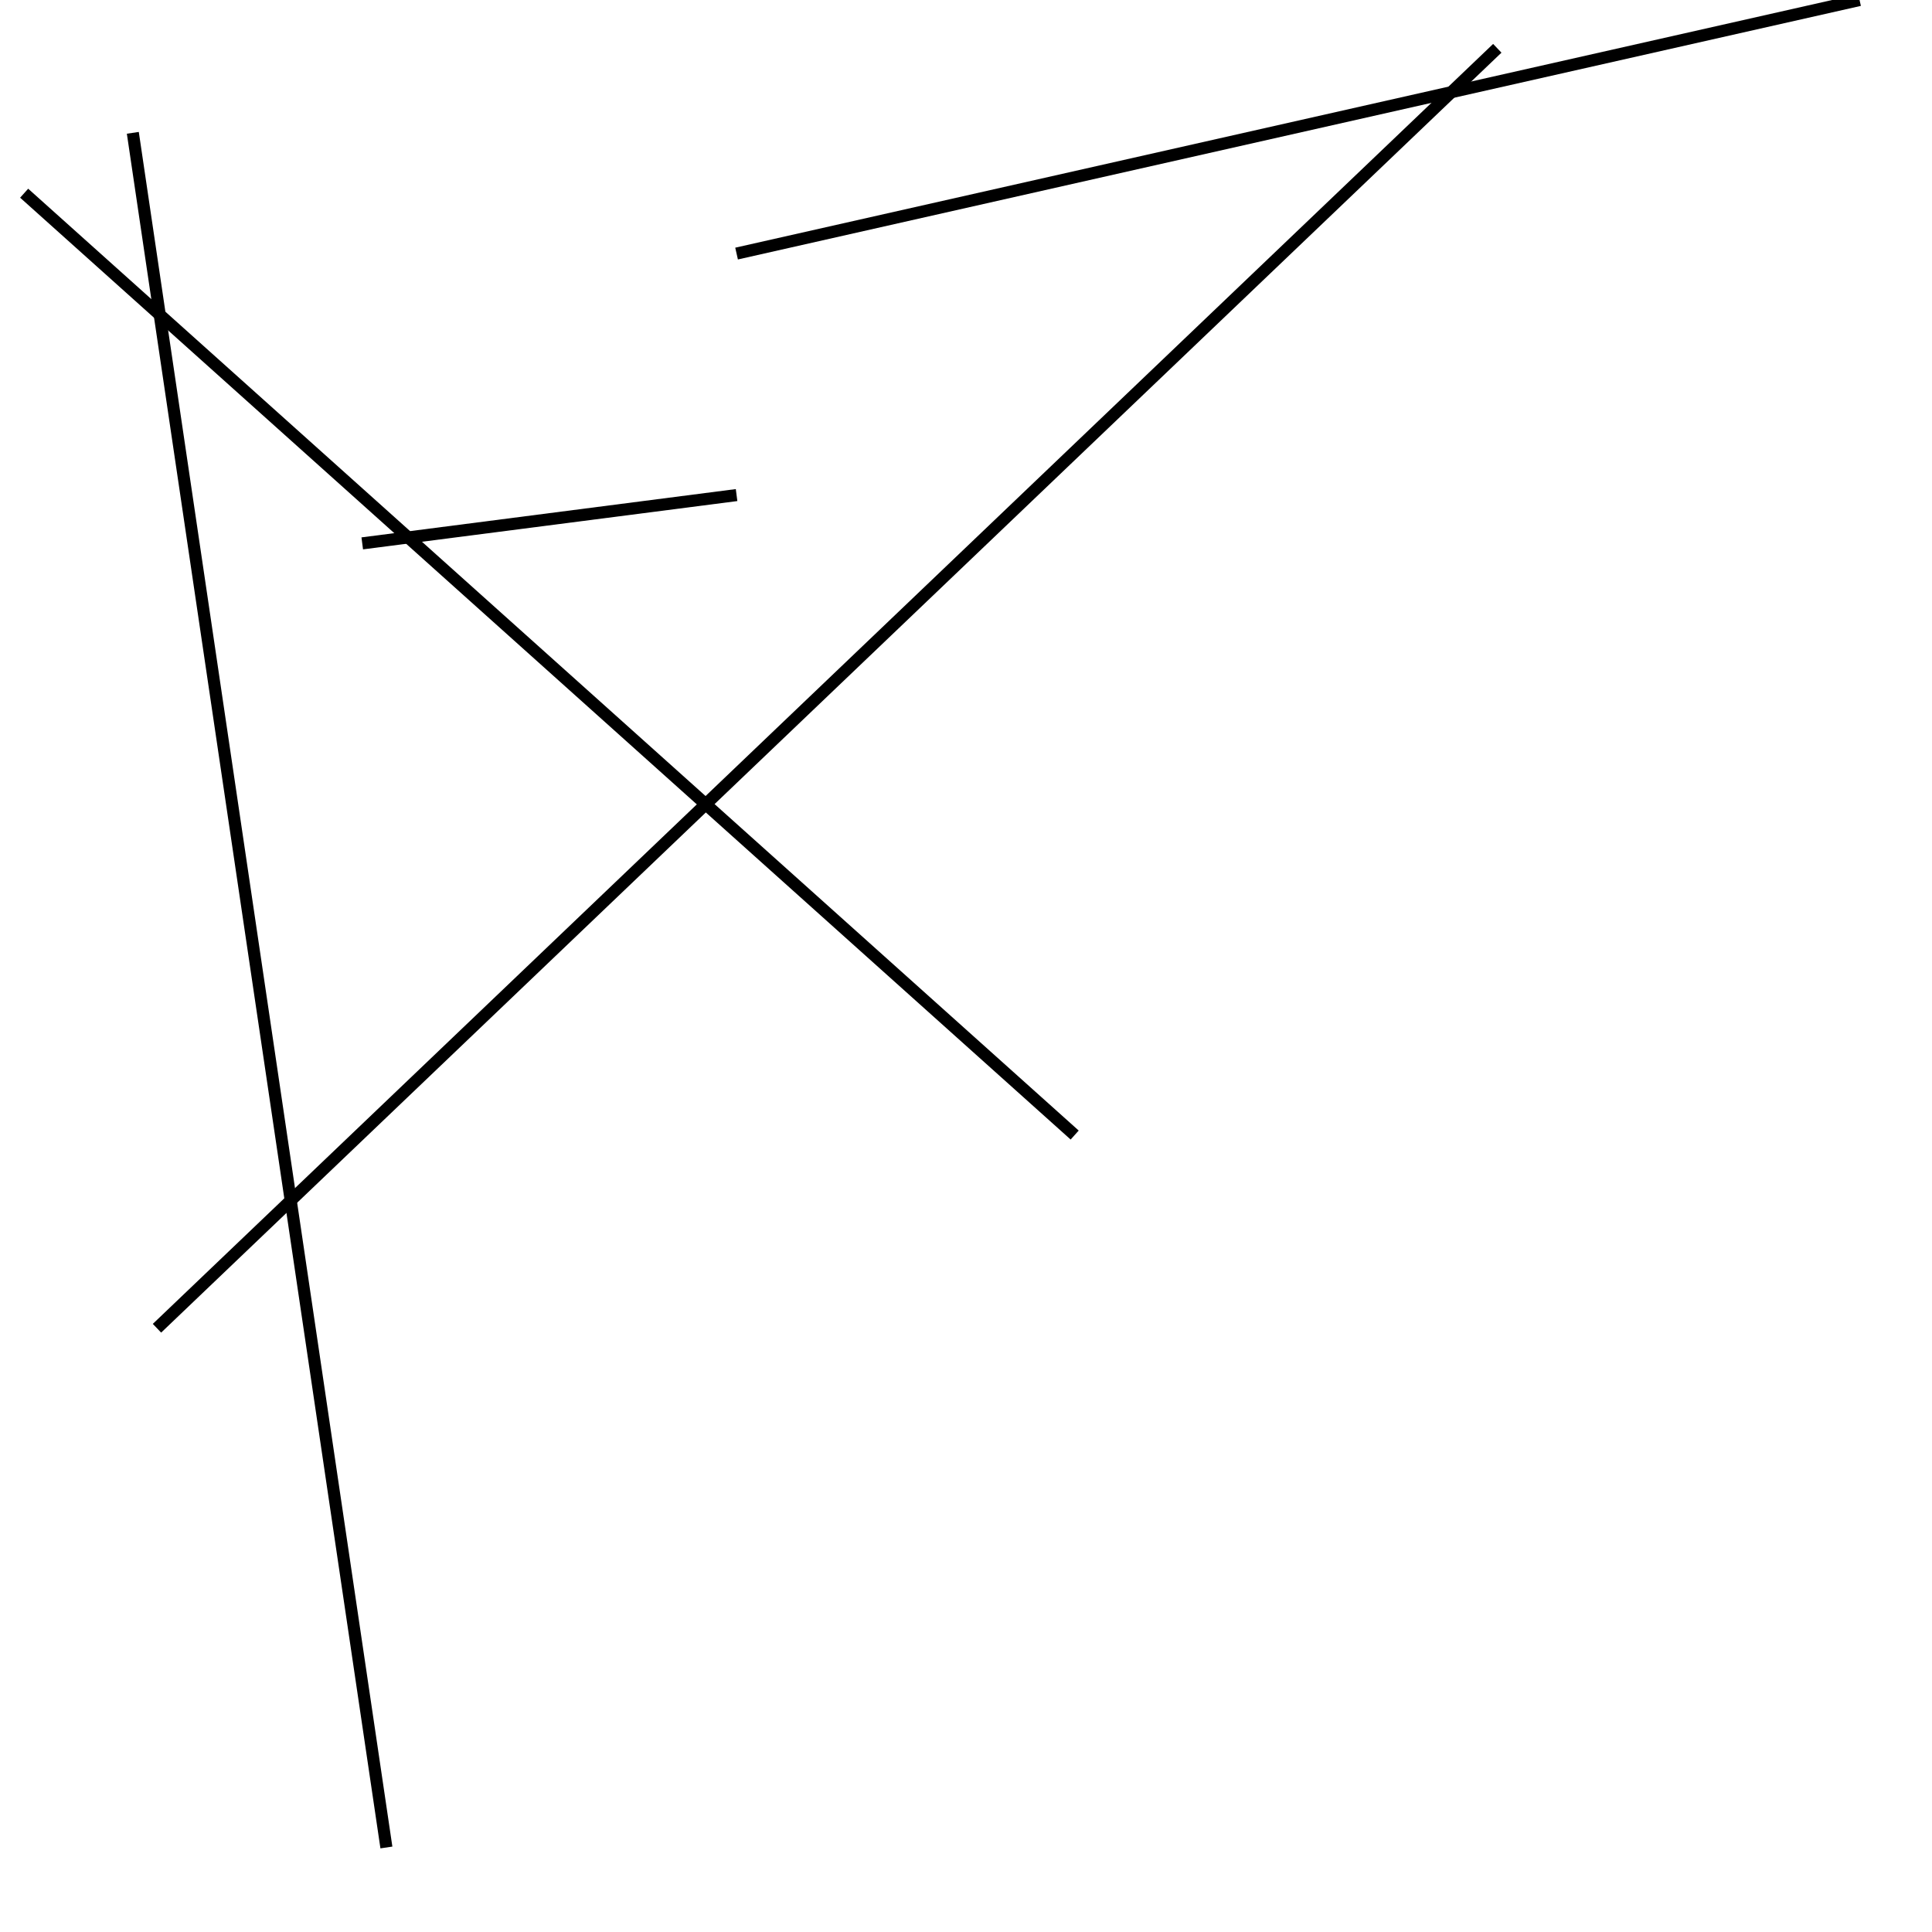 <?xml version="1.0" encoding="utf-8" ?>
<svg baseProfile="full" height="160" version="1.1" width="160" xmlns="http://www.w3.org/2000/svg" xmlns:ev="http://www.w3.org/2001/xml-events" xmlns:xlink="http://www.w3.org/1999/xlink"><defs /><line stroke="black" stroke-width="1" x1="124" x2="13" y1="4" y2="110" /><line stroke="black" stroke-width="1" x1="154" x2="61" y1="0" y2="21" /><line stroke="black" stroke-width="1" x1="2" x2="89" y1="16" y2="94" /><line stroke="black" stroke-width="1" x1="30" x2="61" y1="45" y2="41" /><line stroke="black" stroke-width="1" x1="11" x2="32" y1="11" y2="153" /></svg>